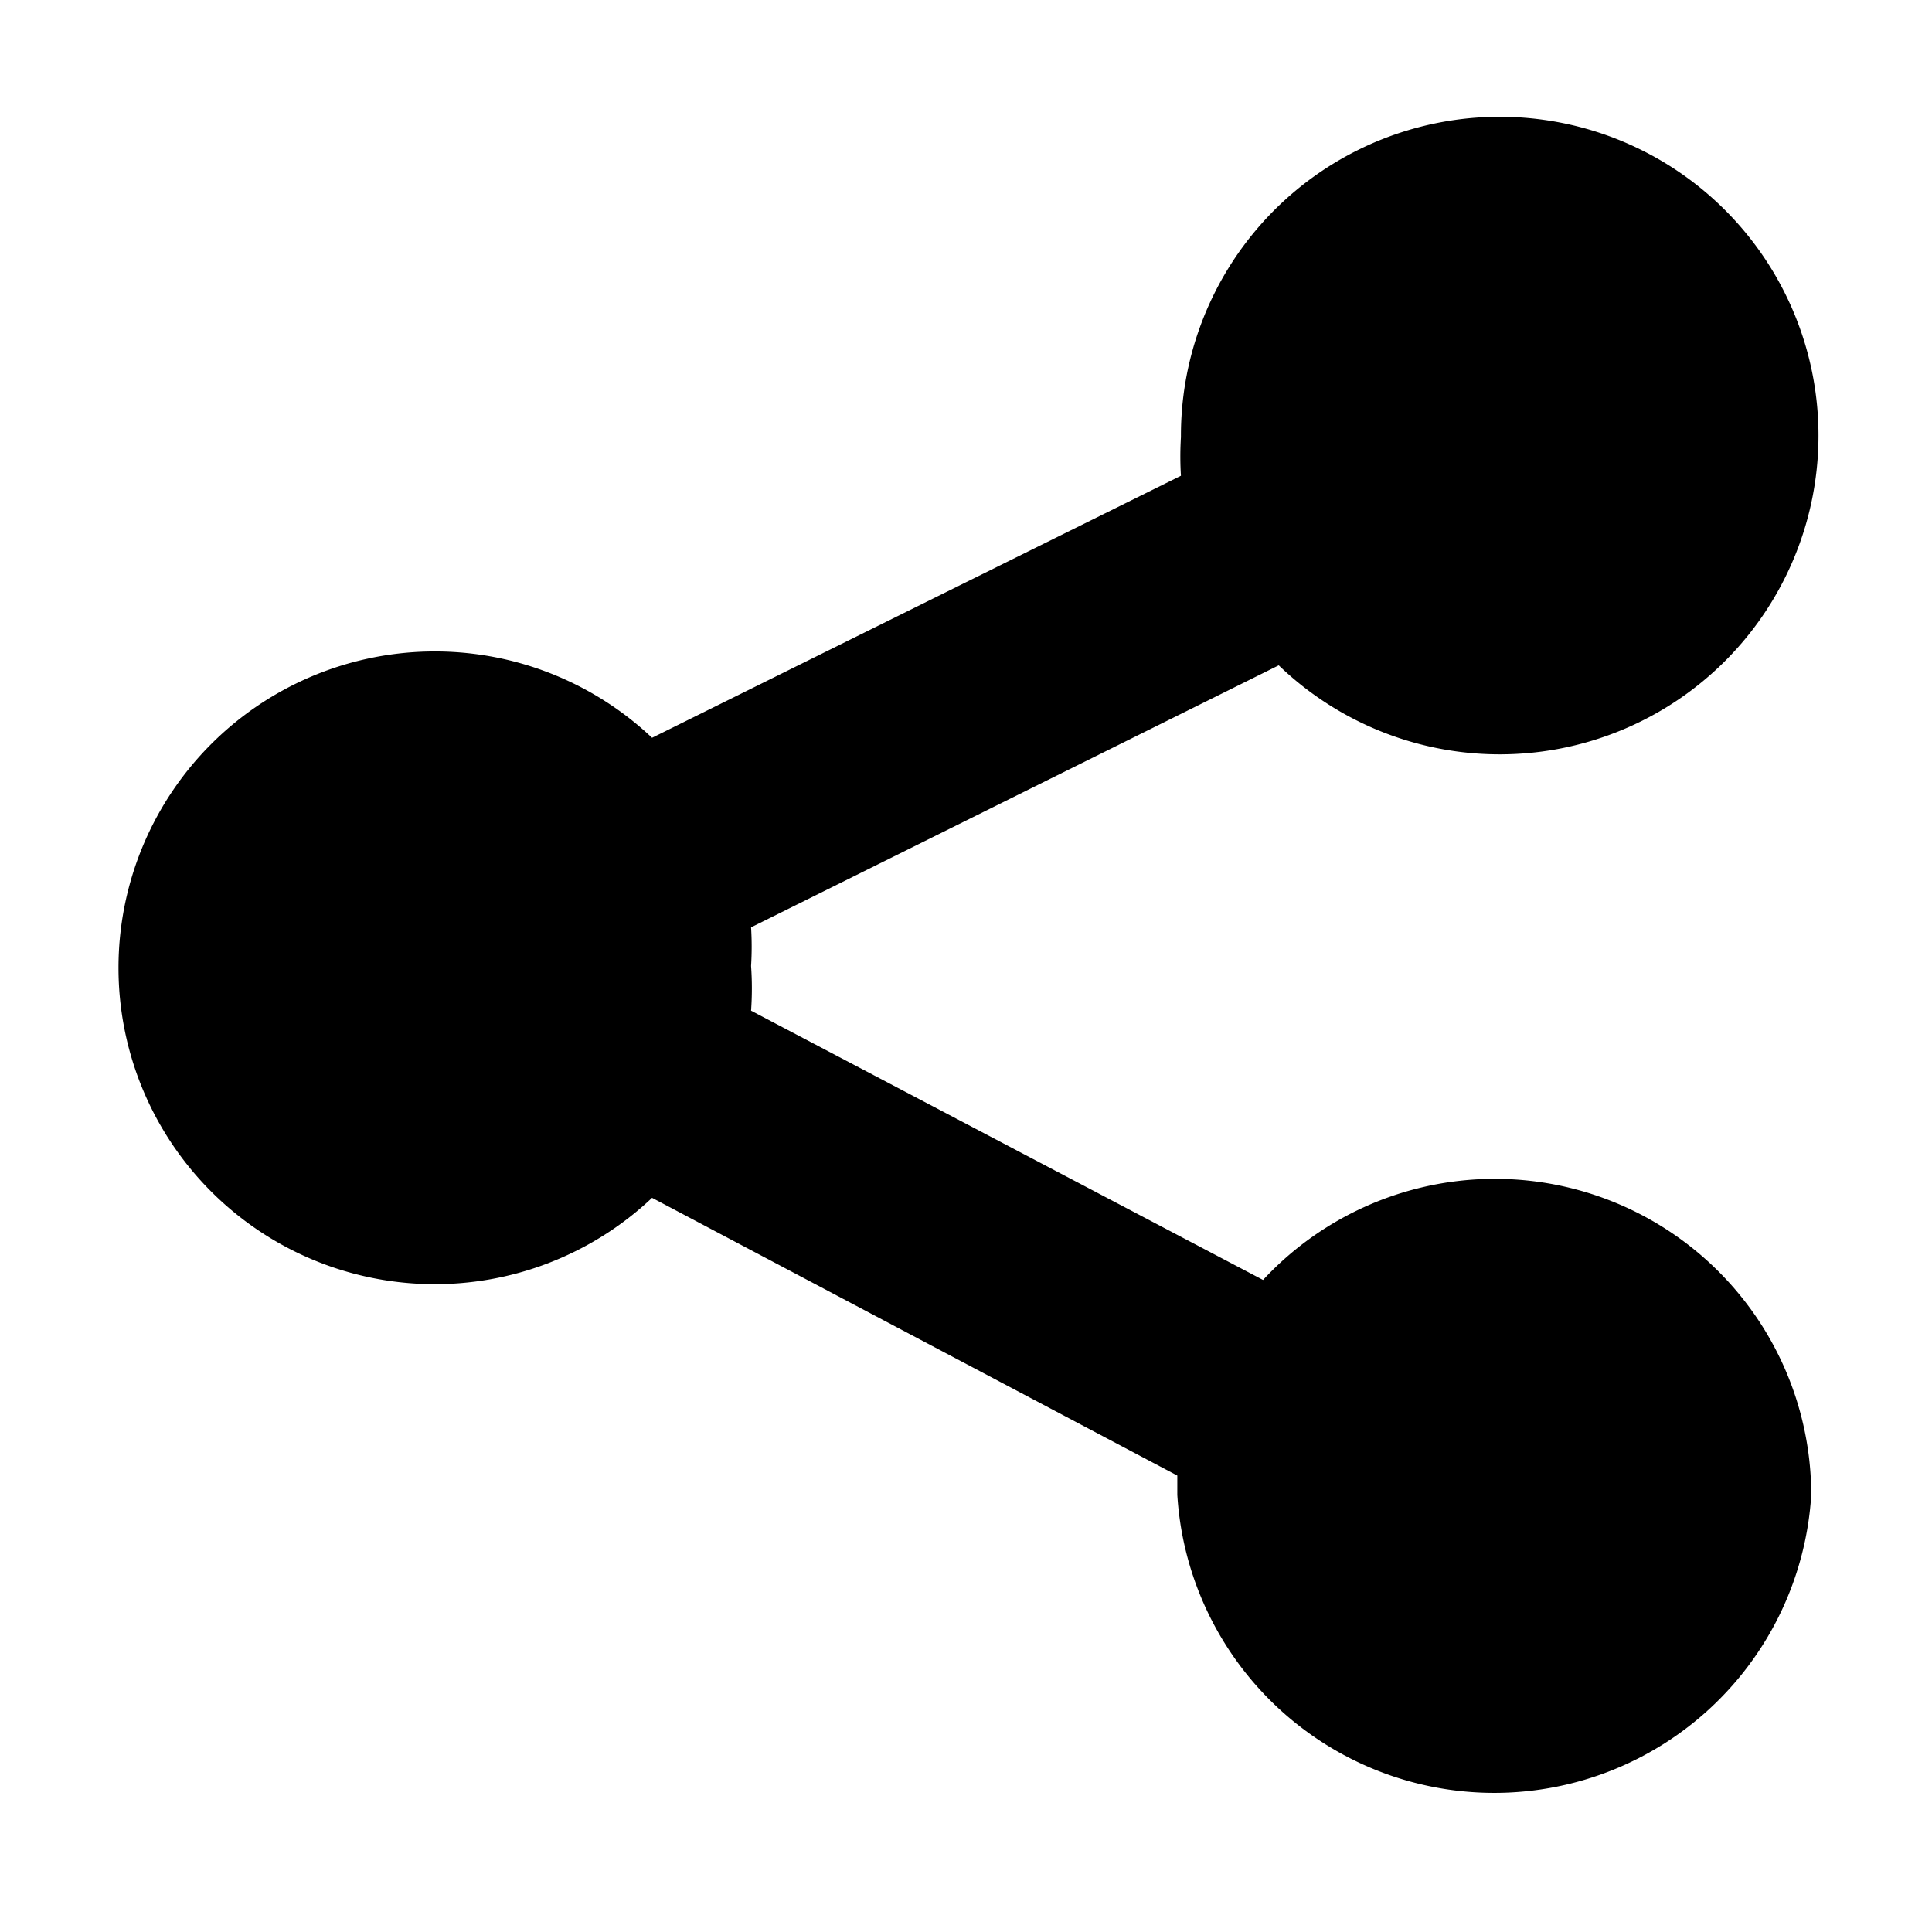 <svg xmlns="http://www.w3.org/2000/svg" width="16" height="16" viewBox="0 0 16 16">
    <path d="M15,12.38a2.63,2.63,0,0,1-5.25,0c0-.06,0-.11,0-.16L5.4,9.92a2.62,2.62,0,1,1,0-3.81L9.78,3.94a2.59,2.59,0,0,1,0-.32,2.64,2.64,0,1,1,.81,1.89L6.22,7.68a2.58,2.58,0,0,1,0,.32,2.6,2.6,0,0,1,0,.37l4.24,2.23A2.62,2.62,0,0,1,15,12.38Z"/>
</svg>
